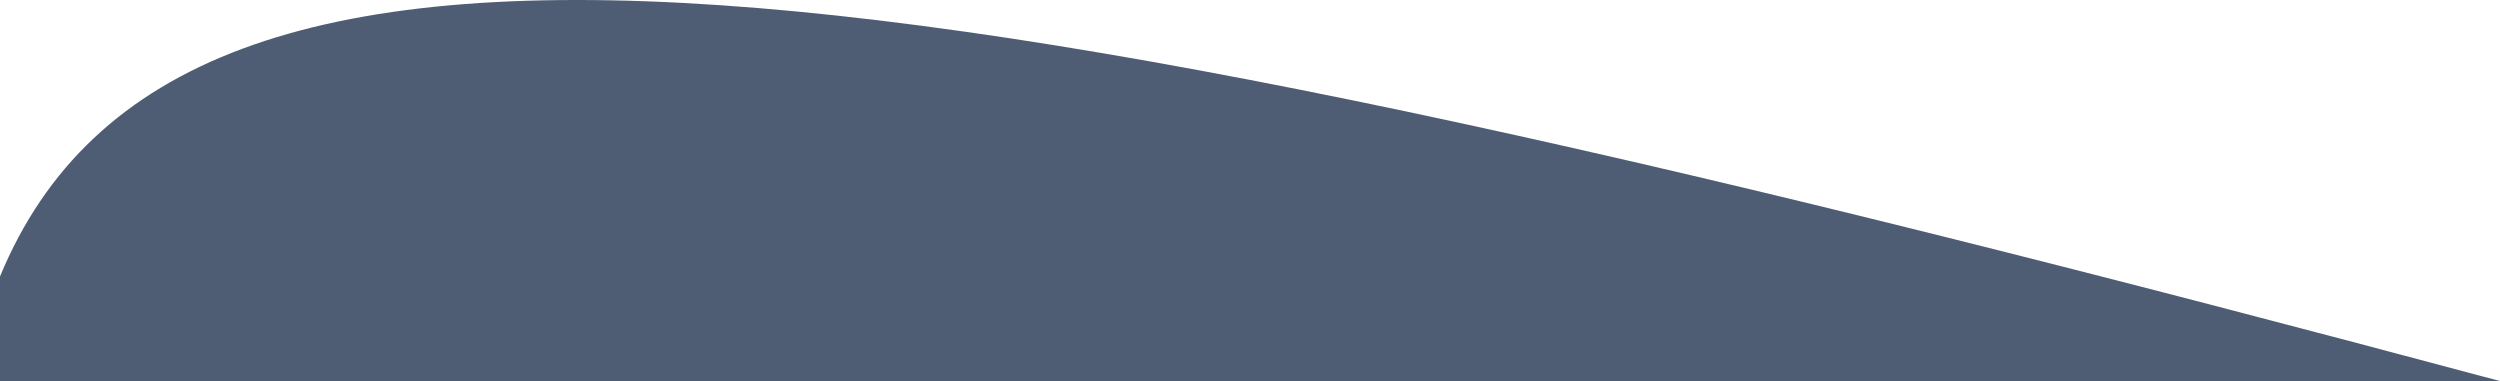 <?xml version="1.0" encoding="UTF-8"?>
<svg id="Layer_2" data-name="Layer 2" preserveAspectRatio="none" xmlns="http://www.w3.org/2000/svg" viewBox="0 0 1920 292.65">
  <defs>
    <style>
      .cls-1 {
        fill: #4f5d74;
      }
    </style>
  </defs>
  <g id="Layer_1-2" data-name="Layer 1">
    <path class="cls-1" d="M0,212.34C138.57-122.78,694.86-35.02,1920,292.65H0v-80.32Z"/>
  </g>
</svg>
